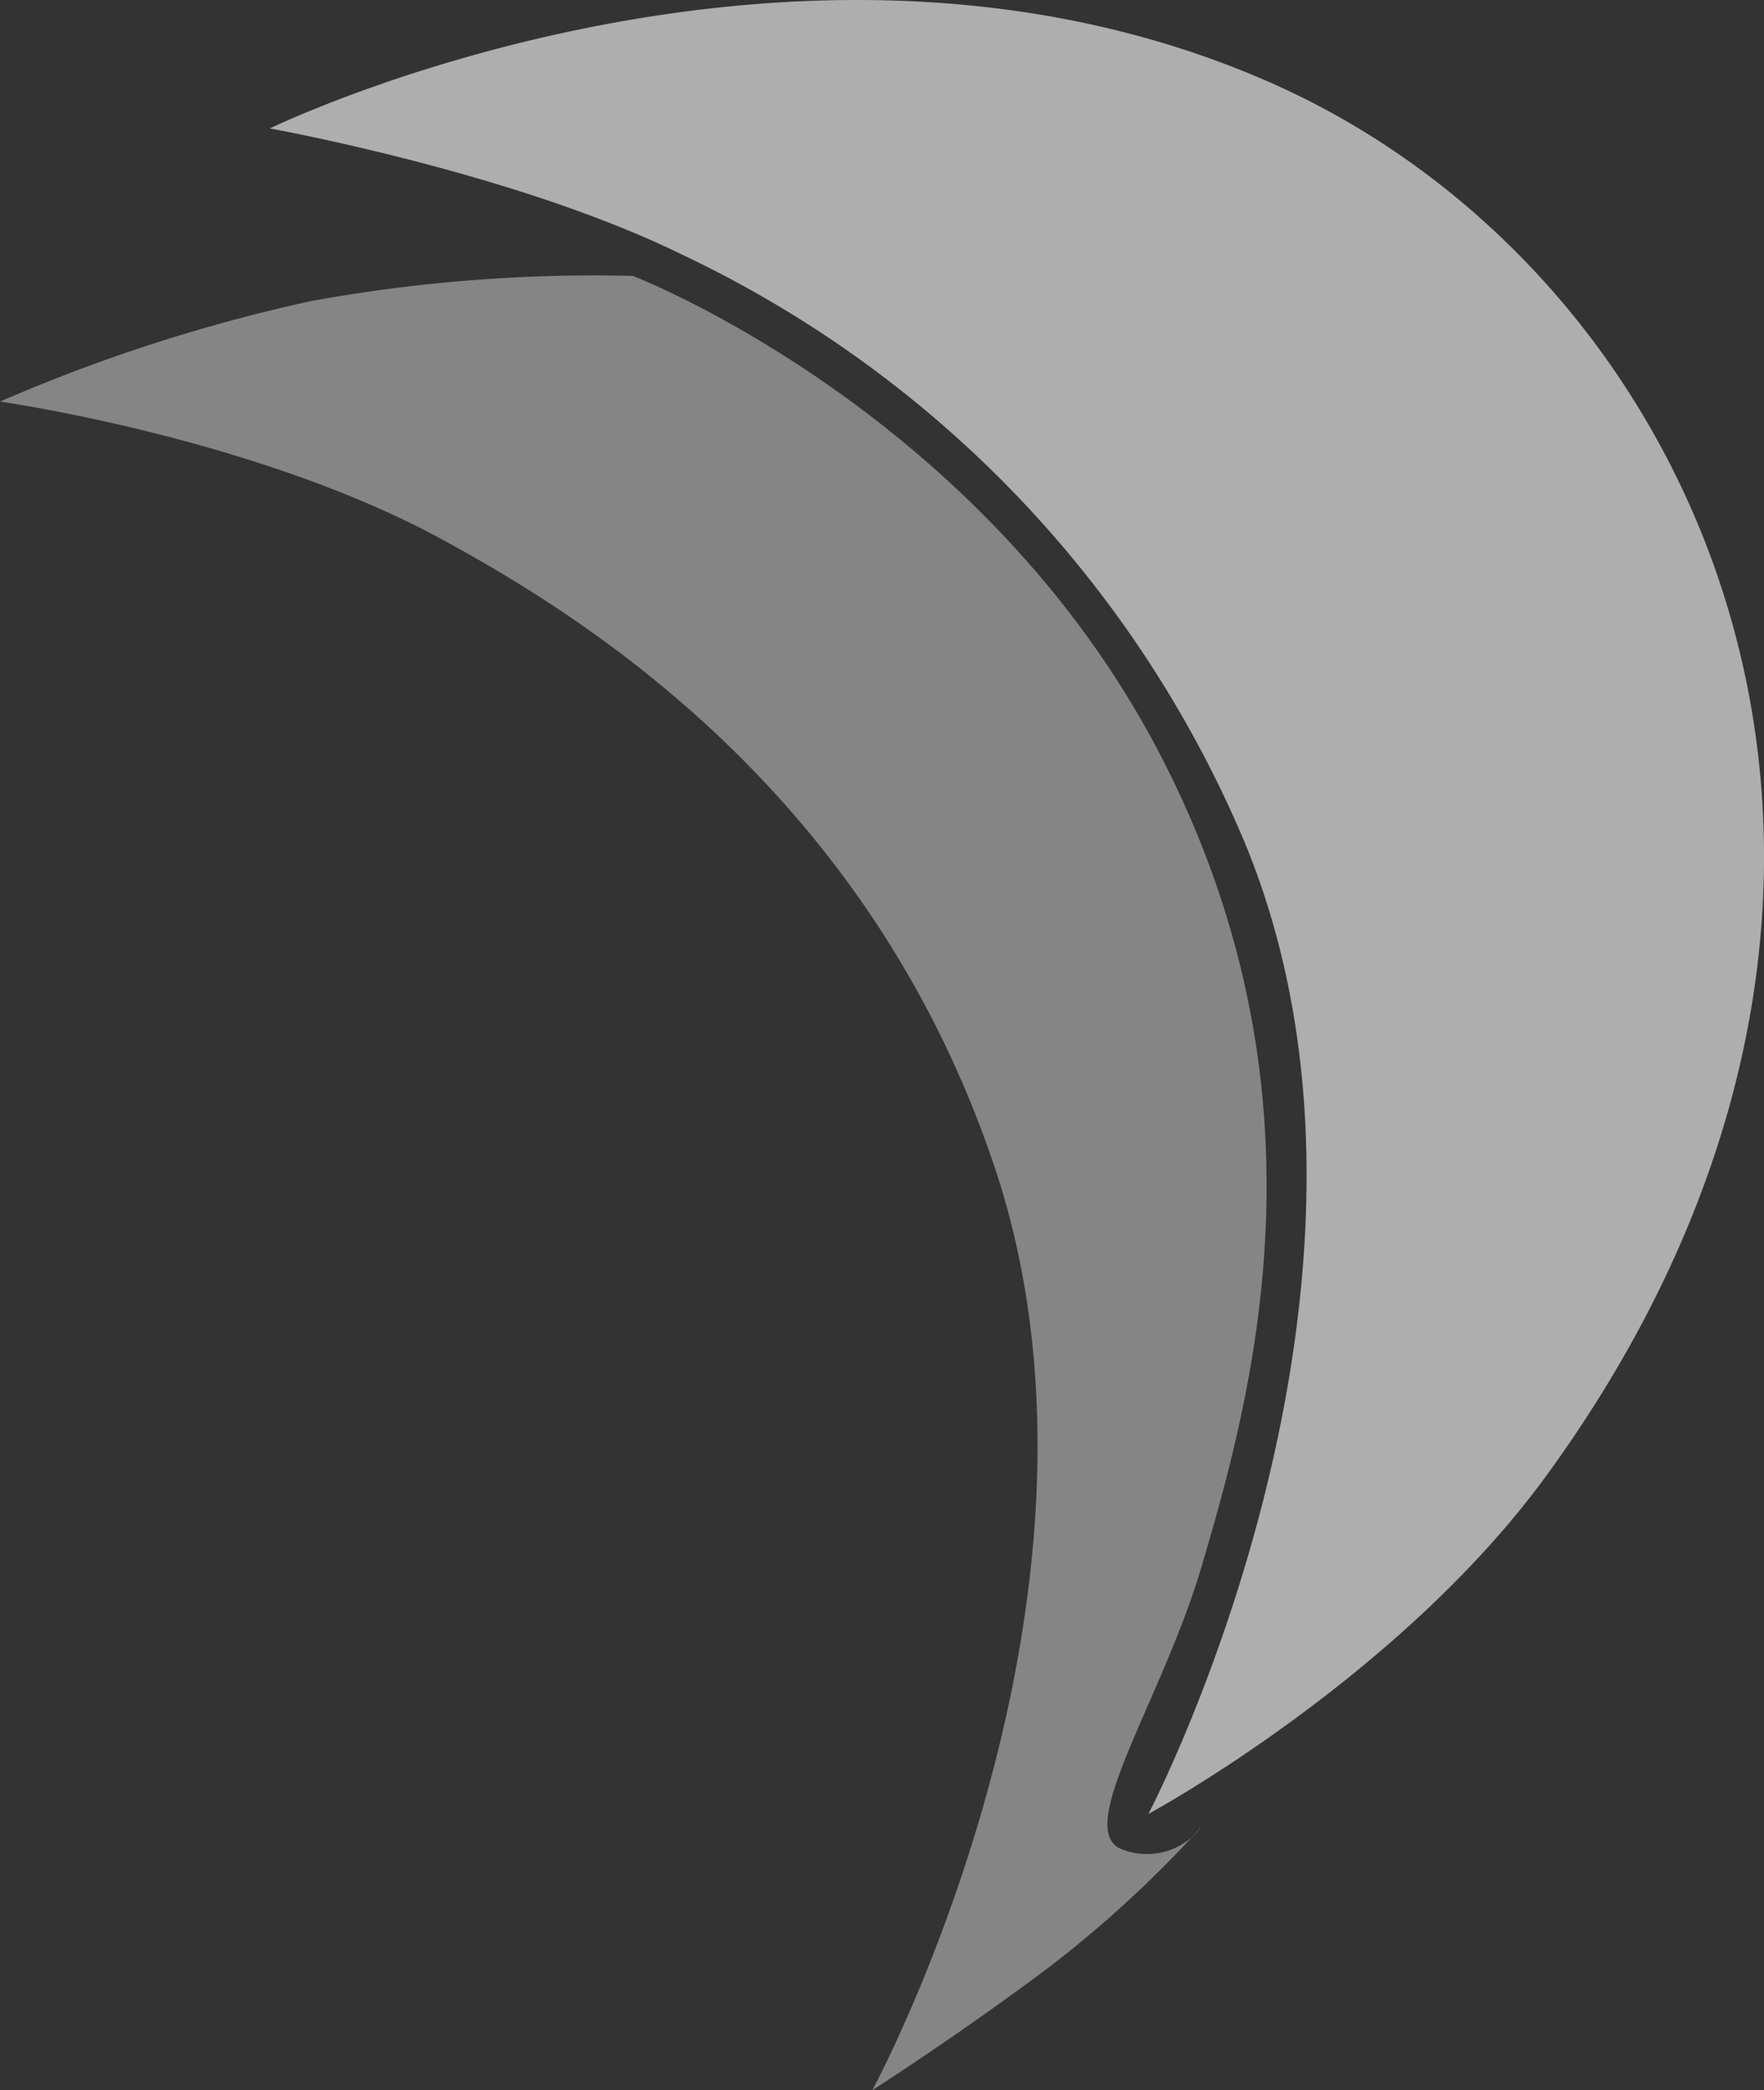 <svg xmlns="http://www.w3.org/2000/svg" width="82.826" height="98.107" viewBox="0 0 82.826 98.107">
  <rect x="0" y="0" width="82.826" height="98.107" fill="#333333" stroke="none"/>
  <g id="dips_logosvg" transform="translate(-182 48.974)">
    <g id="g5" transform="translate(182 -48.974)">
      <g id="g3" transform="translate(0 0)">
        <path id="path7" d="M28.667,20.055s24.557-11.943,46.85-2.21c20.92,9.134,33.148,37.862,13.112,65.412-6.95,9.557-18.71,15.911-18.71,15.911S83.03,74.2,74.411,53.5a53.467,53.467,0,0,0-26.445-27.55C40.142,22.116,28.667,20.055,28.667,20.055Z" transform="translate(-15.997 -14.026)" fill="#fff" opacity="0.603"/>
        <path id="path11" d="M0,49.2a78.792,78.792,0,0,1,14.585-4.714A74.166,74.166,0,0,1,29.711,43.3s16.4,6.286,24.8,22.541c8.22,15.909,4.273,30.006,1.916,38.01-1.866,6.335-6.09,12.424-3.732,13.308a3.209,3.209,0,0,0,3.732-1.08,53.8,53.8,0,0,1-7.268,6.679c-4.125,3.094-8.2,5.7-8.2,5.7s12.523-23.08,5.746-43.314C40.768,67.428,27.255,59.214,20.773,55.678,11.977,50.881,0,49.2,0,49.2Z" transform="translate(0 -30.35)" fill="#fff" opacity="0.405"/>
      </g>
    </g>
  </g>
</svg>
